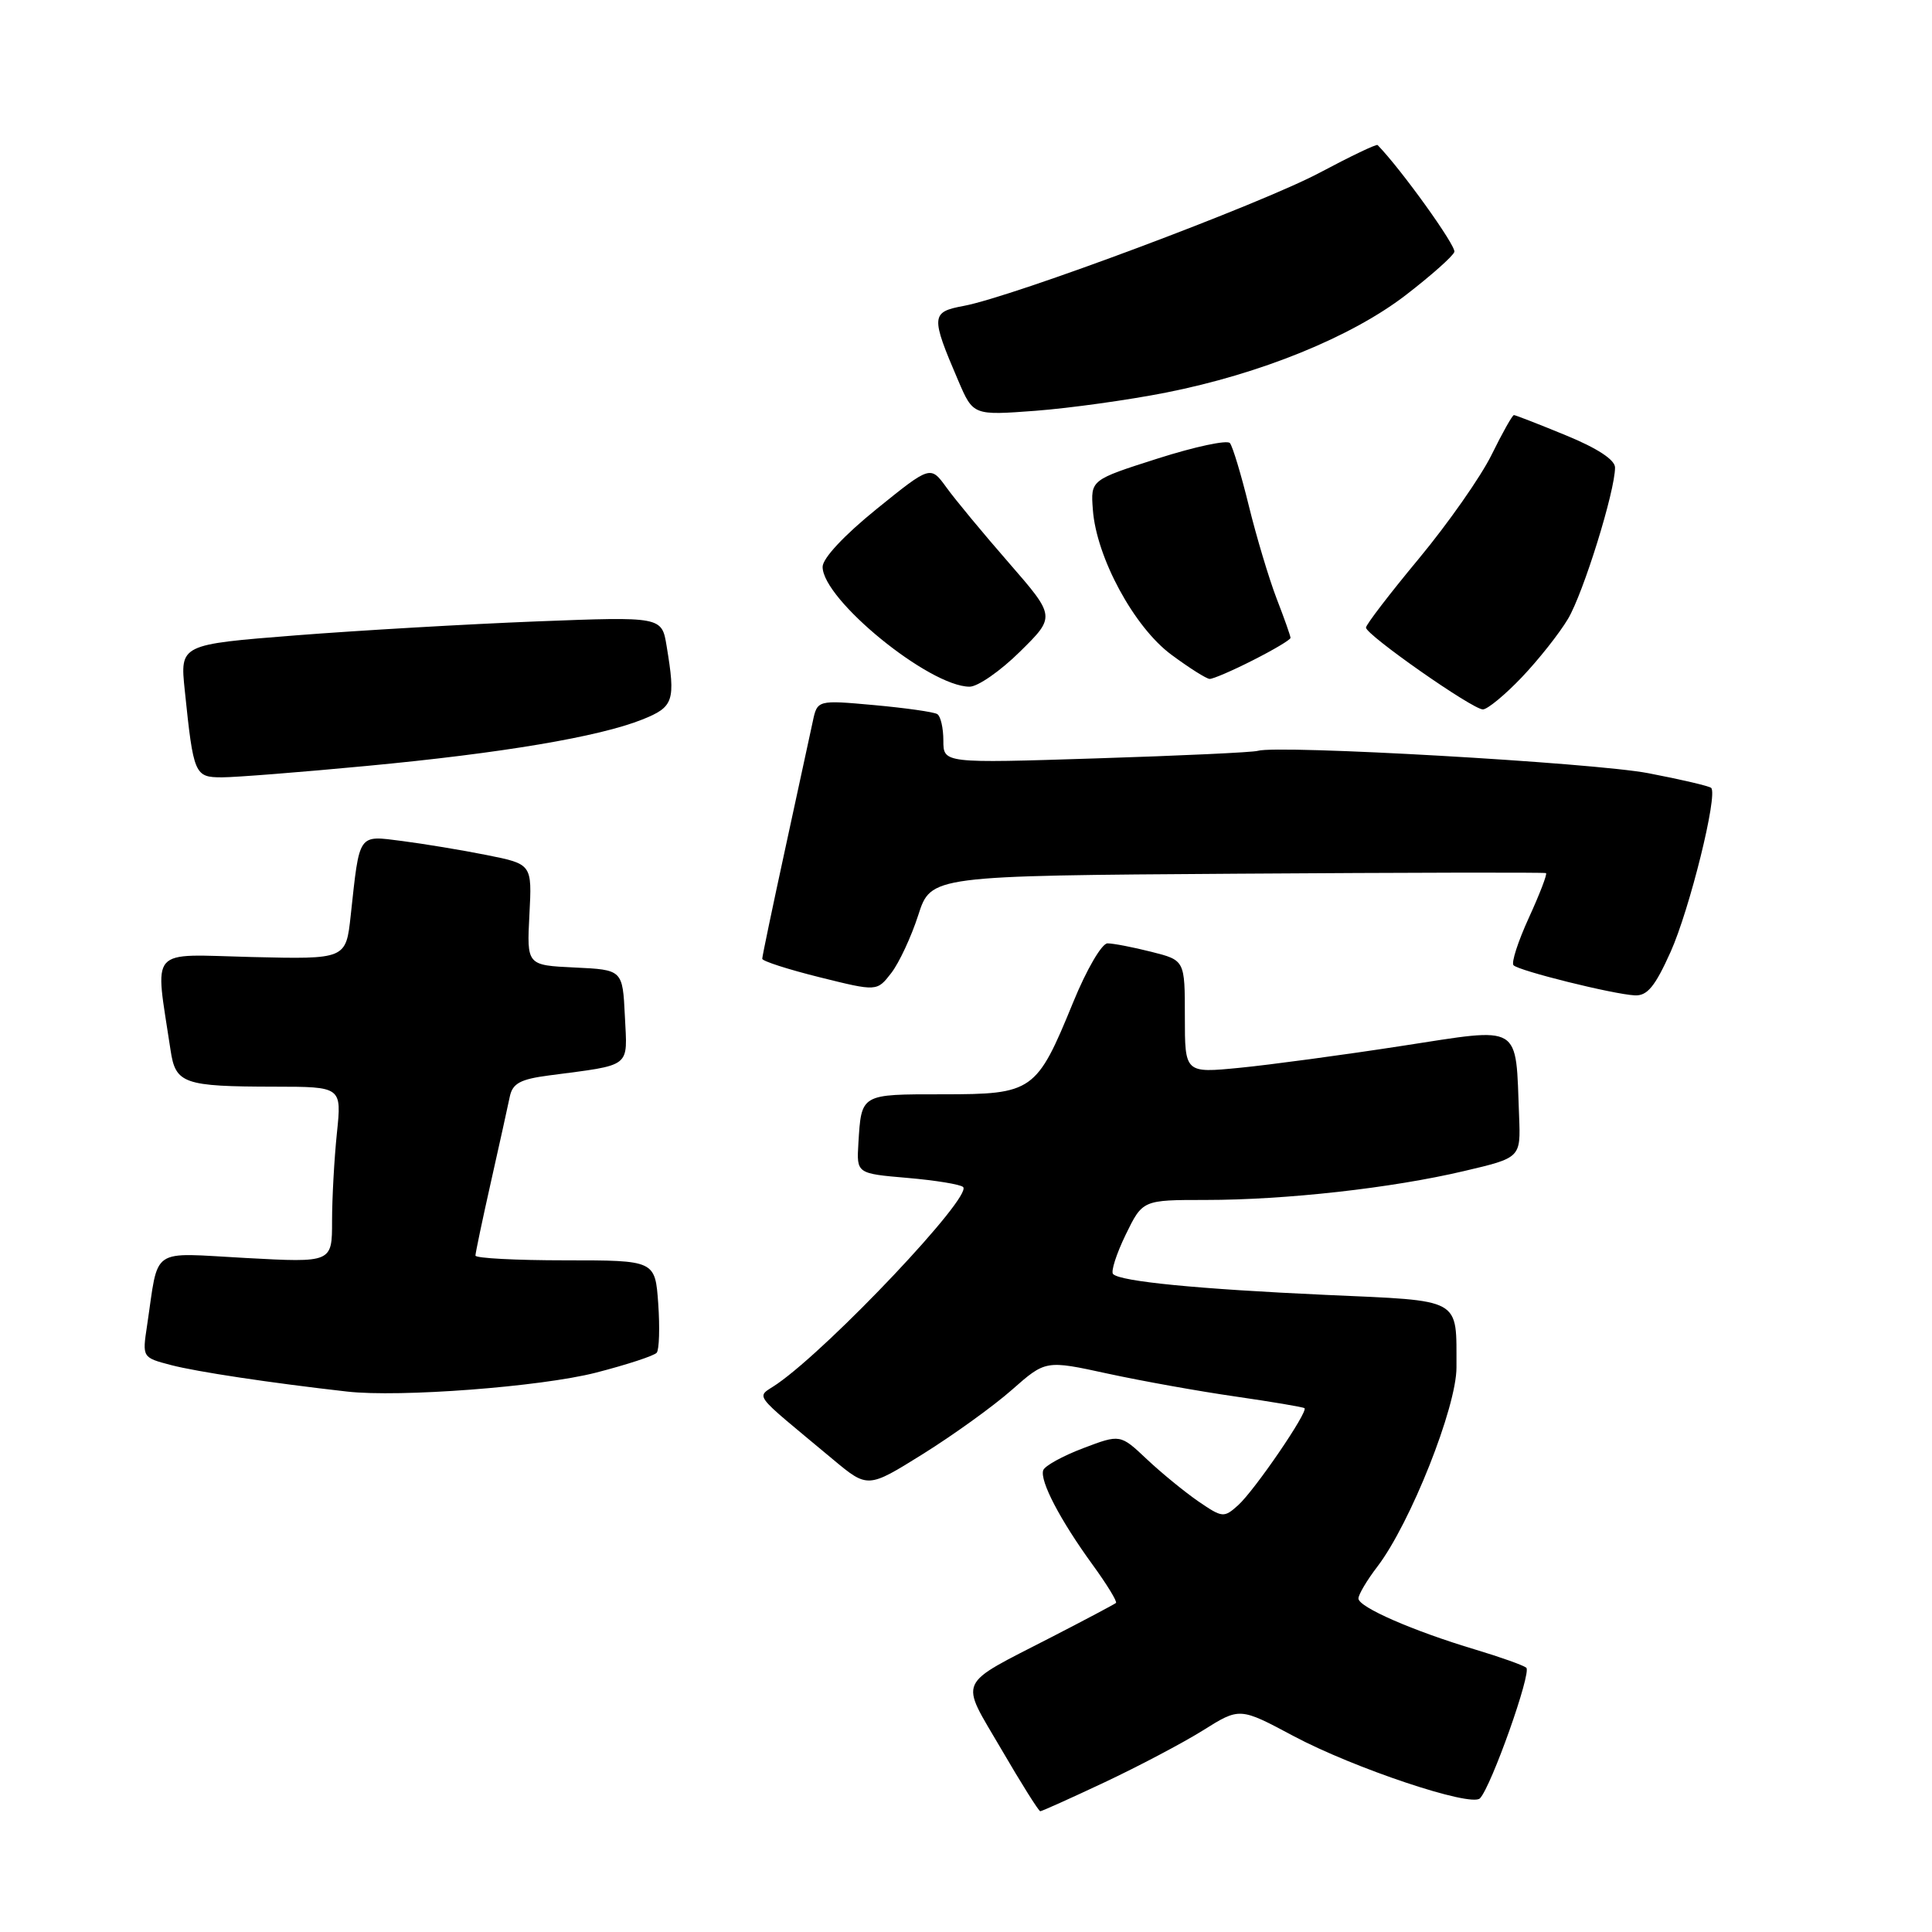 <?xml version="1.0" encoding="UTF-8" standalone="no"?>
<!DOCTYPE svg PUBLIC "-//W3C//DTD SVG 1.1//EN" "http://www.w3.org/Graphics/SVG/1.1/DTD/svg11.dtd" >
<svg xmlns="http://www.w3.org/2000/svg" xmlns:xlink="http://www.w3.org/1999/xlink" version="1.1" viewBox="0 0 256 256">
 <g >
 <path fill="currentColor"
d=" M 146.35 236.17 C 150.83 234.06 156.70 230.97 159.39 229.29 C 164.27 226.23 164.27 226.23 171.39 230.03 C 179.38 234.29 194.92 239.49 196.10 238.29 C 197.59 236.77 202.98 221.58 202.24 220.98 C 201.83 220.65 198.80 219.57 195.50 218.58 C 187.27 216.12 180.00 212.95 180.00 211.81 C 180.00 211.29 181.13 209.38 182.52 207.57 C 186.89 201.83 193.00 186.44 192.99 181.20 C 192.96 171.86 193.94 172.40 175.67 171.58 C 158.78 170.81 148.47 169.81 147.49 168.82 C 147.17 168.50 147.92 166.16 149.15 163.62 C 151.40 159.00 151.40 159.00 159.74 159.00 C 170.38 159.00 184.42 157.43 194.00 155.17 C 201.50 153.41 201.50 153.41 201.29 147.95 C 200.80 135.48 201.85 136.12 185.74 138.59 C 177.91 139.80 168.24 141.10 164.25 141.49 C 157.00 142.20 157.00 142.20 157.00 134.72 C 157.00 127.24 157.00 127.24 152.56 126.12 C 150.11 125.50 147.50 125.00 146.75 125.00 C 146.00 125.00 143.98 128.45 142.20 132.81 C 137.35 144.66 136.88 145.00 124.93 145.00 C 113.99 145.00 114.15 144.91 113.74 151.50 C 113.50 155.50 113.50 155.50 120.25 156.08 C 123.96 156.40 127.28 156.94 127.62 157.29 C 128.87 158.54 110.12 178.39 103.00 183.36 C 100.17 185.34 99.27 184.11 110.35 193.36 C 114.98 197.22 114.98 197.22 122.28 192.67 C 126.30 190.16 131.61 186.34 134.07 184.17 C 138.55 180.22 138.55 180.22 146.77 182.01 C 151.29 182.99 158.92 184.36 163.74 185.05 C 168.56 185.75 172.66 186.44 172.85 186.59 C 173.39 187.02 166.26 197.46 164.07 199.44 C 162.18 201.14 161.98 201.12 158.80 198.95 C 156.99 197.70 153.91 195.19 151.97 193.36 C 148.44 190.03 148.44 190.03 143.51 191.90 C 140.80 192.93 138.42 194.24 138.23 194.82 C 137.76 196.22 140.49 201.44 144.75 207.30 C 146.67 209.94 148.07 212.23 147.87 212.40 C 147.67 212.57 143.85 214.60 139.38 216.90 C 126.57 223.50 127.13 222.27 132.68 231.78 C 135.31 236.30 137.64 240.00 137.84 240.00 C 138.04 240.00 141.87 238.28 146.35 236.17 Z  M 78.94 181.89 C 83.06 180.83 86.70 179.64 87.02 179.24 C 87.35 178.83 87.44 175.91 87.22 172.75 C 86.81 167.00 86.81 167.00 74.91 167.00 C 68.36 167.00 63.00 166.72 63.00 166.37 C 63.00 166.03 63.92 161.64 65.05 156.62 C 66.18 151.61 67.30 146.51 67.55 145.31 C 67.92 143.55 68.94 143.00 72.75 142.50 C 83.83 141.04 83.13 141.58 82.80 134.66 C 82.50 128.50 82.50 128.50 76.15 128.20 C 69.80 127.90 69.80 127.90 70.15 121.20 C 70.50 114.50 70.50 114.50 64.50 113.30 C 61.20 112.64 56.16 111.81 53.30 111.44 C 47.38 110.69 47.67 110.27 46.47 121.31 C 45.84 127.11 45.84 127.11 33.34 126.81 C 19.46 126.47 20.52 125.24 22.60 139.15 C 23.26 143.60 24.31 143.97 36.39 143.99 C 45.28 144.00 45.28 144.00 44.64 150.15 C 44.29 153.53 44.00 158.77 44.00 161.80 C 44.00 167.31 44.00 167.31 32.57 166.69 C 19.69 166.00 21.08 165.05 19.48 175.69 C 18.85 179.87 18.85 179.88 22.67 180.88 C 26.07 181.77 35.83 183.24 46.00 184.39 C 52.94 185.18 71.61 183.76 78.94 181.89 Z  M 221.36 126.14 C 223.89 120.50 227.65 105.31 226.74 104.40 C 226.49 104.16 222.74 103.28 218.40 102.45 C 211.14 101.06 169.33 98.67 166.66 99.49 C 166.02 99.69 156.39 100.14 145.25 100.49 C 125.00 101.14 125.00 101.14 125.00 98.13 C 125.00 96.47 124.64 94.89 124.19 94.62 C 123.75 94.34 119.99 93.81 115.84 93.43 C 108.30 92.75 108.30 92.75 107.69 95.63 C 107.35 97.21 105.71 104.79 104.04 112.49 C 102.37 120.18 101.00 126.73 101.00 127.04 C 101.00 127.35 104.42 128.45 108.60 129.49 C 116.20 131.38 116.20 131.38 118.09 128.94 C 119.13 127.60 120.74 124.15 121.67 121.27 C 123.35 116.04 123.35 116.04 163.93 115.77 C 186.24 115.62 204.66 115.58 204.85 115.69 C 205.05 115.79 204.03 118.44 202.59 121.59 C 201.15 124.73 200.23 127.57 200.55 127.90 C 201.26 128.64 213.73 131.74 216.61 131.89 C 218.27 131.98 219.30 130.72 221.36 126.14 Z  M 48.59 101.49 C 66.54 99.80 79.38 97.63 85.11 95.34 C 89.28 93.67 89.54 92.90 88.33 85.60 C 87.69 81.70 87.69 81.70 71.10 82.34 C 61.97 82.70 47.60 83.53 39.18 84.19 C 23.85 85.40 23.85 85.40 24.48 91.45 C 25.64 102.67 25.78 103.00 29.42 103.00 C 31.21 103.00 39.84 102.32 48.59 101.49 Z  M 201.64 89.75 C 203.87 87.41 206.63 83.92 207.77 82.00 C 209.81 78.57 214.00 65.09 214.00 61.95 C 214.00 60.93 211.66 59.39 207.48 57.68 C 203.89 56.20 200.80 55.00 200.60 55.00 C 200.40 55.00 199.07 57.36 197.65 60.25 C 196.23 63.14 191.91 69.31 188.04 73.98 C 184.17 78.64 181.00 82.77 181.00 83.16 C 181.00 84.12 195.11 94.00 196.49 94.00 C 197.09 94.00 199.41 92.09 201.64 89.75 Z  M 135.15 86.35 C 139.87 81.70 139.87 81.70 133.69 74.59 C 130.28 70.68 126.55 66.18 125.40 64.58 C 123.29 61.68 123.29 61.68 116.15 67.45 C 111.86 70.92 109.00 73.98 109.00 75.11 C 109.00 79.44 123.13 90.97 128.47 90.99 C 129.55 91.00 132.56 88.91 135.15 86.35 Z  M 166.03 87.48 C 168.76 86.10 171.00 84.77 171.00 84.52 C 171.00 84.27 170.17 81.92 169.15 79.29 C 168.14 76.65 166.48 71.12 165.47 67.00 C 164.46 62.88 163.33 59.14 162.97 58.71 C 162.61 58.27 158.31 59.19 153.42 60.75 C 144.51 63.59 144.51 63.59 144.81 67.54 C 145.27 73.86 150.28 83.11 155.21 86.75 C 157.57 88.50 159.85 89.94 160.28 89.96 C 160.71 89.98 163.30 88.87 166.03 87.48 Z  M 154.50 52.02 C 167.03 49.54 179.02 44.67 186.26 39.11 C 189.61 36.53 192.52 33.95 192.71 33.38 C 192.97 32.60 185.66 22.42 182.54 19.22 C 182.39 19.06 178.95 20.71 174.89 22.87 C 167.12 27.02 134.22 39.33 127.67 40.54 C 123.35 41.34 123.31 41.90 126.97 50.43 C 128.95 55.05 128.95 55.05 137.23 54.43 C 141.78 54.08 149.55 53.00 154.50 52.02 Z "/>
</g>
</svg>